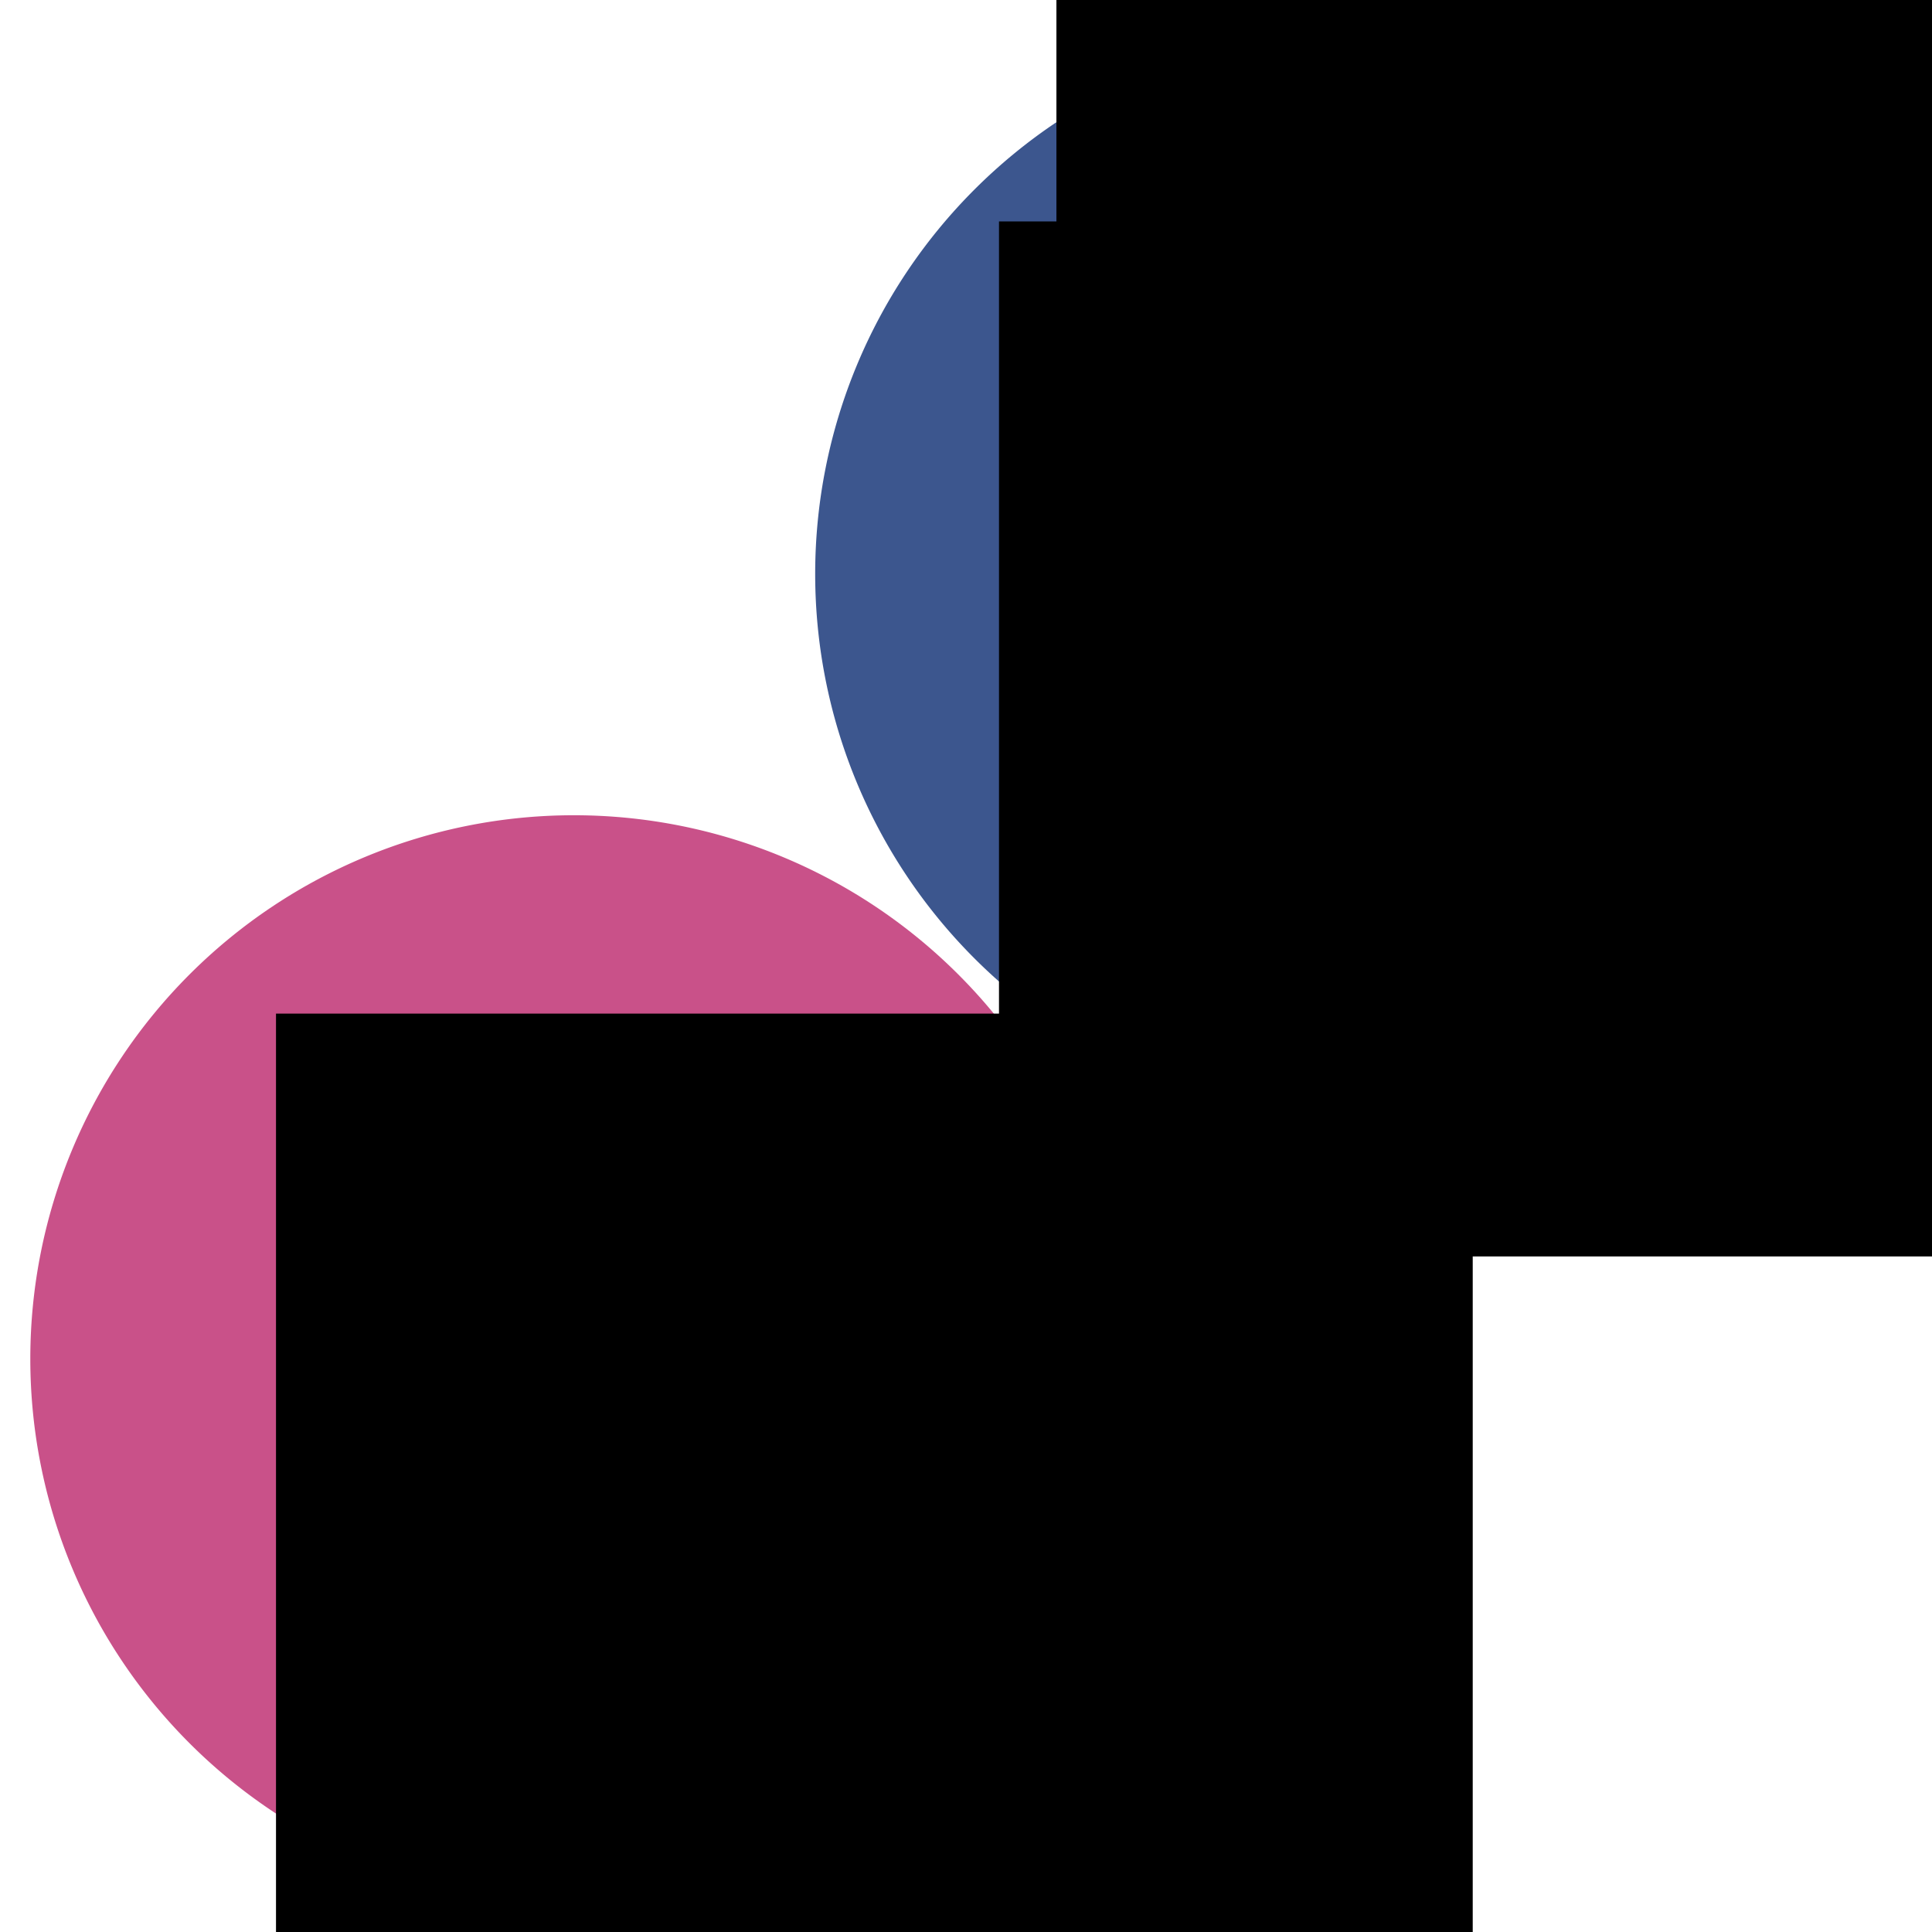 <svg xmlns="http://www.w3.org/2000/svg" xmlns:svg="http://www.w3.org/2000/svg" id="svg2" width="64" height="64" version="1.1"><defs id="defs4"><linearGradient id="linearGradient3896"><stop style="stop-color:#cd8b23;stop-opacity:1" id="stop3898" offset="0"/><stop id="stop3906" offset="1" style="stop-color:#8921c4;stop-opacity:.498"/></linearGradient></defs><g id="layer1" transform="translate(0,-988.362)"><path id="path4016" d="m 45,31.5 a 17.5,17.5 0 1 1 -35,0 17.5,17.5 0 1 1 35,0 z" transform="matrix(1.029,0,0,1.029,-9.286,1000.962)" style="fill:#c95189;fill-opacity:1;stroke:#fff;stroke-width:0;stroke-miterlimit:4;stroke-dasharray:none;stroke-dashoffset:0"/><path style="fill:#3c568e;fill-opacity:1;stroke:#fff;stroke-width:0;stroke-miterlimit:4;stroke-dasharray:none;stroke-dashoffset:0" id="path2987" d="m 45,31.5 a 17.5,17.5 0 1 1 -35,0 17.5,17.5 0 1 1 35,0 z" transform="matrix(1.029,0,0,1.029,16.714,974.962)"/><flowRoot id="flowRoot3757" transform="translate(-4.071,1006.153)" xml:space="preserve" style="font-size:12px;font-style:normal;font-weight:400;line-height:125%;letter-spacing:0;word-spacing:0;fill:#000;fill-opacity:1;stroke:none;font-family:Sans"><flowRegion id="flowRegion3759"><rect id="rect3761" width="39.643" height="34.286" x="13.214" y="15.786"/></flowRegion><flowPara id="flowPara3763" style="font-size:20px;font-style:normal;font-variant:normal;font-weight:400;font-stretch:normal;fill:#fff;font-family:TeX Gyre Pagella;-inkscape-font-specification:TeX Gyre Pagella">Z<flowSpan style="font-size:65.001%;baseline-shift:super" id="flowSpan4022">0</flowSpan></flowPara></flowRoot><flowRoot id="flowRoot3987" transform="translate(21.781,952.766)" xml:space="preserve" style="font-size:12px;font-style:normal;font-weight:400;line-height:125%;letter-spacing:0;word-spacing:0;fill:#000;fill-opacity:1;stroke:none;font-family:Sans"><flowRegion id="flowRegion3989"><rect id="rect3991" width="39.643" height="34.286" x="13.214" y="15.786"/></flowRegion><flowPara id="flowPara3993" style="font-size:65.001%;font-style:normal;font-variant:normal;font-weight:400;font-stretch:normal;baseline-shift:super;fill:#fff;font-family:TeX Gyre Pagella;-inkscape-font-specification:TeX Gyre Pagella"/></flowRoot><flowRoot transform="translate(19.879,979.911)" style="font-size:12px;font-style:normal;font-weight:400;line-height:125%;letter-spacing:0;word-spacing:0;fill:#000;fill-opacity:1;stroke:none;font-family:Sans" id="flowRoot4024" xml:space="preserve"><flowRegion id="flowRegion4026"><rect id="rect4028" width="39.643" height="34.286" x="13.214" y="15.786"/></flowRegion><flowPara style="font-size:14px;font-style:normal;font-variant:normal;font-weight:400;font-stretch:normal;fill:#fff;font-family:TeX Gyre Pagella;-inkscape-font-specification:TeX Gyre Pagella" id="flowPara4030"><flowSpan style="font-size:18px" id="flowSpan4036">W</flowSpan><flowSpan style="font-size:10px;baseline-shift:super" id="flowSpan4034">±</flowSpan></flowPara></flowRoot></g></svg>